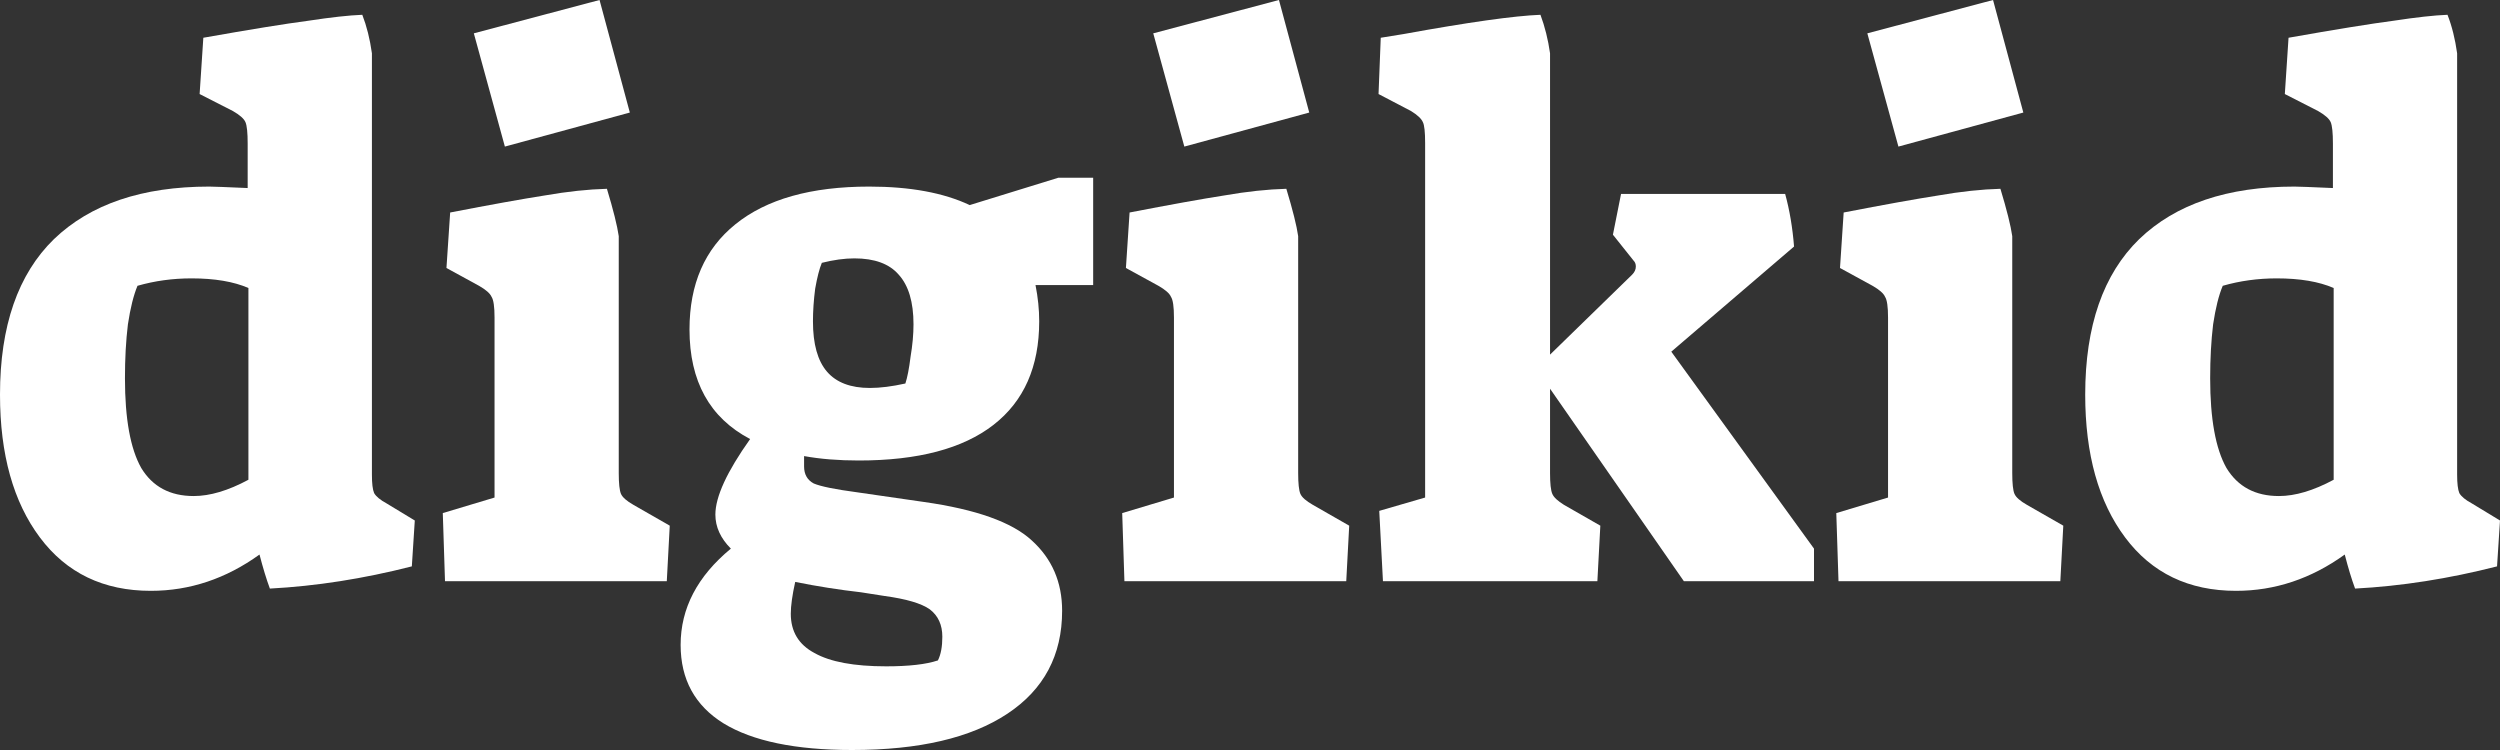<svg width="60" height="18" viewBox="0 0 60 18" fill="none" xmlns="http://www.w3.org/2000/svg">
<rect x="0" y="0" width="60" height="18" fill="#333333" stroke="none"/>
<path d="M3.62 14.18C2.484 14.18 1.597 13.753 0.958 12.9C0.319 12.047 0 10.904 0 9.471C0 7.824 0.432 6.58 1.295 5.739C2.171 4.898 3.413 4.478 5.022 4.478C5.116 4.478 5.424 4.49 5.944 4.513V3.447C5.944 3.187 5.927 3.015 5.891 2.932C5.856 2.849 5.755 2.76 5.59 2.665L4.791 2.257L4.88 0.906C6.015 0.705 6.855 0.569 7.399 0.498C7.944 0.415 8.375 0.367 8.695 0.355C8.801 0.628 8.878 0.936 8.926 1.279V11.39C8.926 11.603 8.943 11.751 8.979 11.834C9.026 11.917 9.127 12 9.28 12.083L9.955 12.492L9.884 13.593C8.724 13.889 7.589 14.067 6.477 14.126C6.394 13.901 6.311 13.629 6.228 13.309C5.424 13.889 4.554 14.18 3.62 14.18ZM4.649 11.905C5.039 11.905 5.477 11.775 5.962 11.514V6.912C5.607 6.758 5.152 6.681 4.596 6.681C4.146 6.681 3.715 6.74 3.3 6.859C3.206 7.084 3.129 7.392 3.07 7.783C3.022 8.174 2.999 8.606 2.999 9.08C2.999 10.051 3.129 10.768 3.389 11.23C3.661 11.68 4.081 11.905 4.649 11.905Z" fill="white"/>
<path d="M11.372 0.8L14.389 0L15.116 2.701L12.117 3.518L11.372 0.8ZM10.627 12.314L11.869 11.941V7.623C11.869 7.362 11.845 7.196 11.798 7.125C11.762 7.042 11.662 6.954 11.496 6.859L10.715 6.432L10.804 5.1C11.786 4.91 12.543 4.774 13.075 4.691C13.62 4.596 14.116 4.543 14.566 4.531C14.72 5.04 14.814 5.42 14.85 5.668V11.354C14.85 11.603 14.868 11.769 14.903 11.852C14.939 11.935 15.039 12.024 15.205 12.118L16.074 12.616L16.003 13.949H10.68L10.627 12.314Z" fill="white"/>
<path d="M20.451 18C19.091 18 18.062 17.787 17.364 17.36C16.678 16.934 16.335 16.306 16.335 15.477C16.335 14.6 16.737 13.83 17.541 13.167C17.293 12.918 17.169 12.646 17.169 12.35C17.169 11.923 17.447 11.319 18.003 10.537C17.033 10.028 16.548 9.151 16.548 7.907C16.548 6.817 16.914 5.976 17.648 5.384C18.393 4.78 19.464 4.478 20.86 4.478C21.841 4.478 22.646 4.626 23.273 4.922L25.402 4.265H26.236V6.841H24.852C24.911 7.137 24.941 7.427 24.941 7.712C24.941 8.802 24.574 9.631 23.841 10.199C23.107 10.768 22.031 11.052 20.611 11.052C20.126 11.052 19.689 11.017 19.298 10.946V11.194C19.298 11.384 19.375 11.52 19.529 11.603C19.694 11.674 20.043 11.745 20.576 11.816L22.173 12.047C23.427 12.225 24.29 12.533 24.763 12.971C25.248 13.41 25.491 13.972 25.491 14.659C25.491 15.726 25.053 16.549 24.178 17.129C23.302 17.71 22.06 18 20.451 18ZM20.877 9.311C21.126 9.311 21.41 9.275 21.729 9.204C21.776 9.062 21.818 8.849 21.853 8.565C21.901 8.28 21.924 8.02 21.924 7.783C21.924 7.25 21.806 6.853 21.569 6.592C21.345 6.332 20.99 6.201 20.505 6.201C20.268 6.201 20.008 6.237 19.724 6.308C19.665 6.45 19.612 6.657 19.564 6.93C19.529 7.202 19.511 7.463 19.511 7.712C19.511 8.257 19.623 8.659 19.848 8.92C20.073 9.181 20.416 9.311 20.877 9.311ZM21.268 15.992C21.812 15.992 22.226 15.945 22.51 15.85C22.581 15.708 22.616 15.518 22.616 15.281C22.616 14.997 22.516 14.778 22.315 14.624C22.114 14.482 21.753 14.375 21.232 14.304L20.664 14.215C20.144 14.156 19.617 14.073 19.085 13.966C19.014 14.286 18.979 14.541 18.979 14.73C18.979 15.157 19.168 15.471 19.547 15.672C19.925 15.886 20.499 15.992 21.268 15.992Z" fill="white"/>
<path d="M27.678 0.8L30.695 0L31.422 2.701L28.424 3.518L27.678 0.8ZM26.933 12.314L28.175 11.941V7.623C28.175 7.362 28.151 7.196 28.104 7.125C28.069 7.042 27.968 6.954 27.802 6.859L27.022 6.432L27.11 5.1C28.092 4.91 28.849 4.774 29.382 4.691C29.926 4.596 30.423 4.543 30.872 4.531C31.026 5.04 31.121 5.42 31.156 5.668V11.354C31.156 11.603 31.174 11.769 31.209 11.852C31.245 11.935 31.345 12.024 31.511 12.118L32.381 12.616L32.31 13.949H26.986L26.933 12.314Z" fill="white"/>
<path d="M33.102 12.261L34.203 11.941V3.429C34.203 3.169 34.185 3.003 34.149 2.932C34.114 2.849 34.019 2.76 33.865 2.665L33.085 2.257L33.138 0.906L33.688 0.817C35.249 0.533 36.344 0.379 36.971 0.355C37.077 0.64 37.154 0.948 37.201 1.279V8.511L39.171 6.592C39.23 6.533 39.26 6.468 39.26 6.397C39.26 6.338 39.242 6.29 39.206 6.255L38.71 5.633L38.905 4.655H42.844C42.951 5.046 43.022 5.467 43.057 5.917L40.111 8.44L43.536 13.167V13.949H40.413L37.201 9.329V11.354C37.201 11.603 37.219 11.769 37.255 11.852C37.29 11.935 37.385 12.024 37.538 12.118L38.408 12.616L38.337 13.949H33.191L33.102 12.261Z" fill="white"/>
<path d="M44.816 0.8L47.833 0L48.56 2.701L45.562 3.518L44.816 0.8ZM44.071 12.314L45.313 11.941V7.623C45.313 7.362 45.289 7.196 45.242 7.125C45.207 7.042 45.106 6.954 44.941 6.859L44.16 6.432L44.248 5.1C45.23 4.91 45.987 4.774 46.52 4.691C47.064 4.596 47.561 4.543 48.01 4.531C48.164 5.04 48.259 5.42 48.294 5.668V11.354C48.294 11.603 48.312 11.769 48.347 11.852C48.383 11.935 48.483 12.024 48.649 12.118L49.519 12.616L49.448 13.949H44.124L44.071 12.314Z" fill="white"/>
<path d="M53.665 14.18C52.529 14.18 51.642 13.753 51.004 12.9C50.365 12.047 50.045 10.904 50.045 9.471C50.045 7.824 50.477 6.58 51.341 5.739C52.216 4.898 53.458 4.478 55.067 4.478C55.162 4.478 55.469 4.49 55.99 4.513V3.447C55.99 3.187 55.972 3.015 55.937 2.932C55.901 2.849 55.8 2.76 55.635 2.665L54.836 2.257L54.925 0.906C56.061 0.705 56.901 0.569 57.445 0.498C57.989 0.415 58.421 0.367 58.74 0.355C58.847 0.628 58.923 0.936 58.971 1.279V11.39C58.971 11.603 58.989 11.751 59.024 11.834C59.071 11.917 59.172 12 59.326 12.083L60 12.492L59.929 13.593C58.77 13.889 57.634 14.067 56.522 14.126C56.439 13.901 56.356 13.629 56.274 13.309C55.469 13.889 54.6 14.18 53.665 14.18ZM54.694 11.905C55.085 11.905 55.522 11.775 56.008 11.514V6.912C55.653 6.758 55.197 6.681 54.641 6.681C54.192 6.681 53.76 6.74 53.346 6.859C53.251 7.084 53.174 7.392 53.115 7.783C53.068 8.174 53.044 8.606 53.044 9.08C53.044 10.051 53.174 10.768 53.434 11.23C53.707 11.68 54.127 11.905 54.694 11.905Z" fill="white"/>
</svg>
